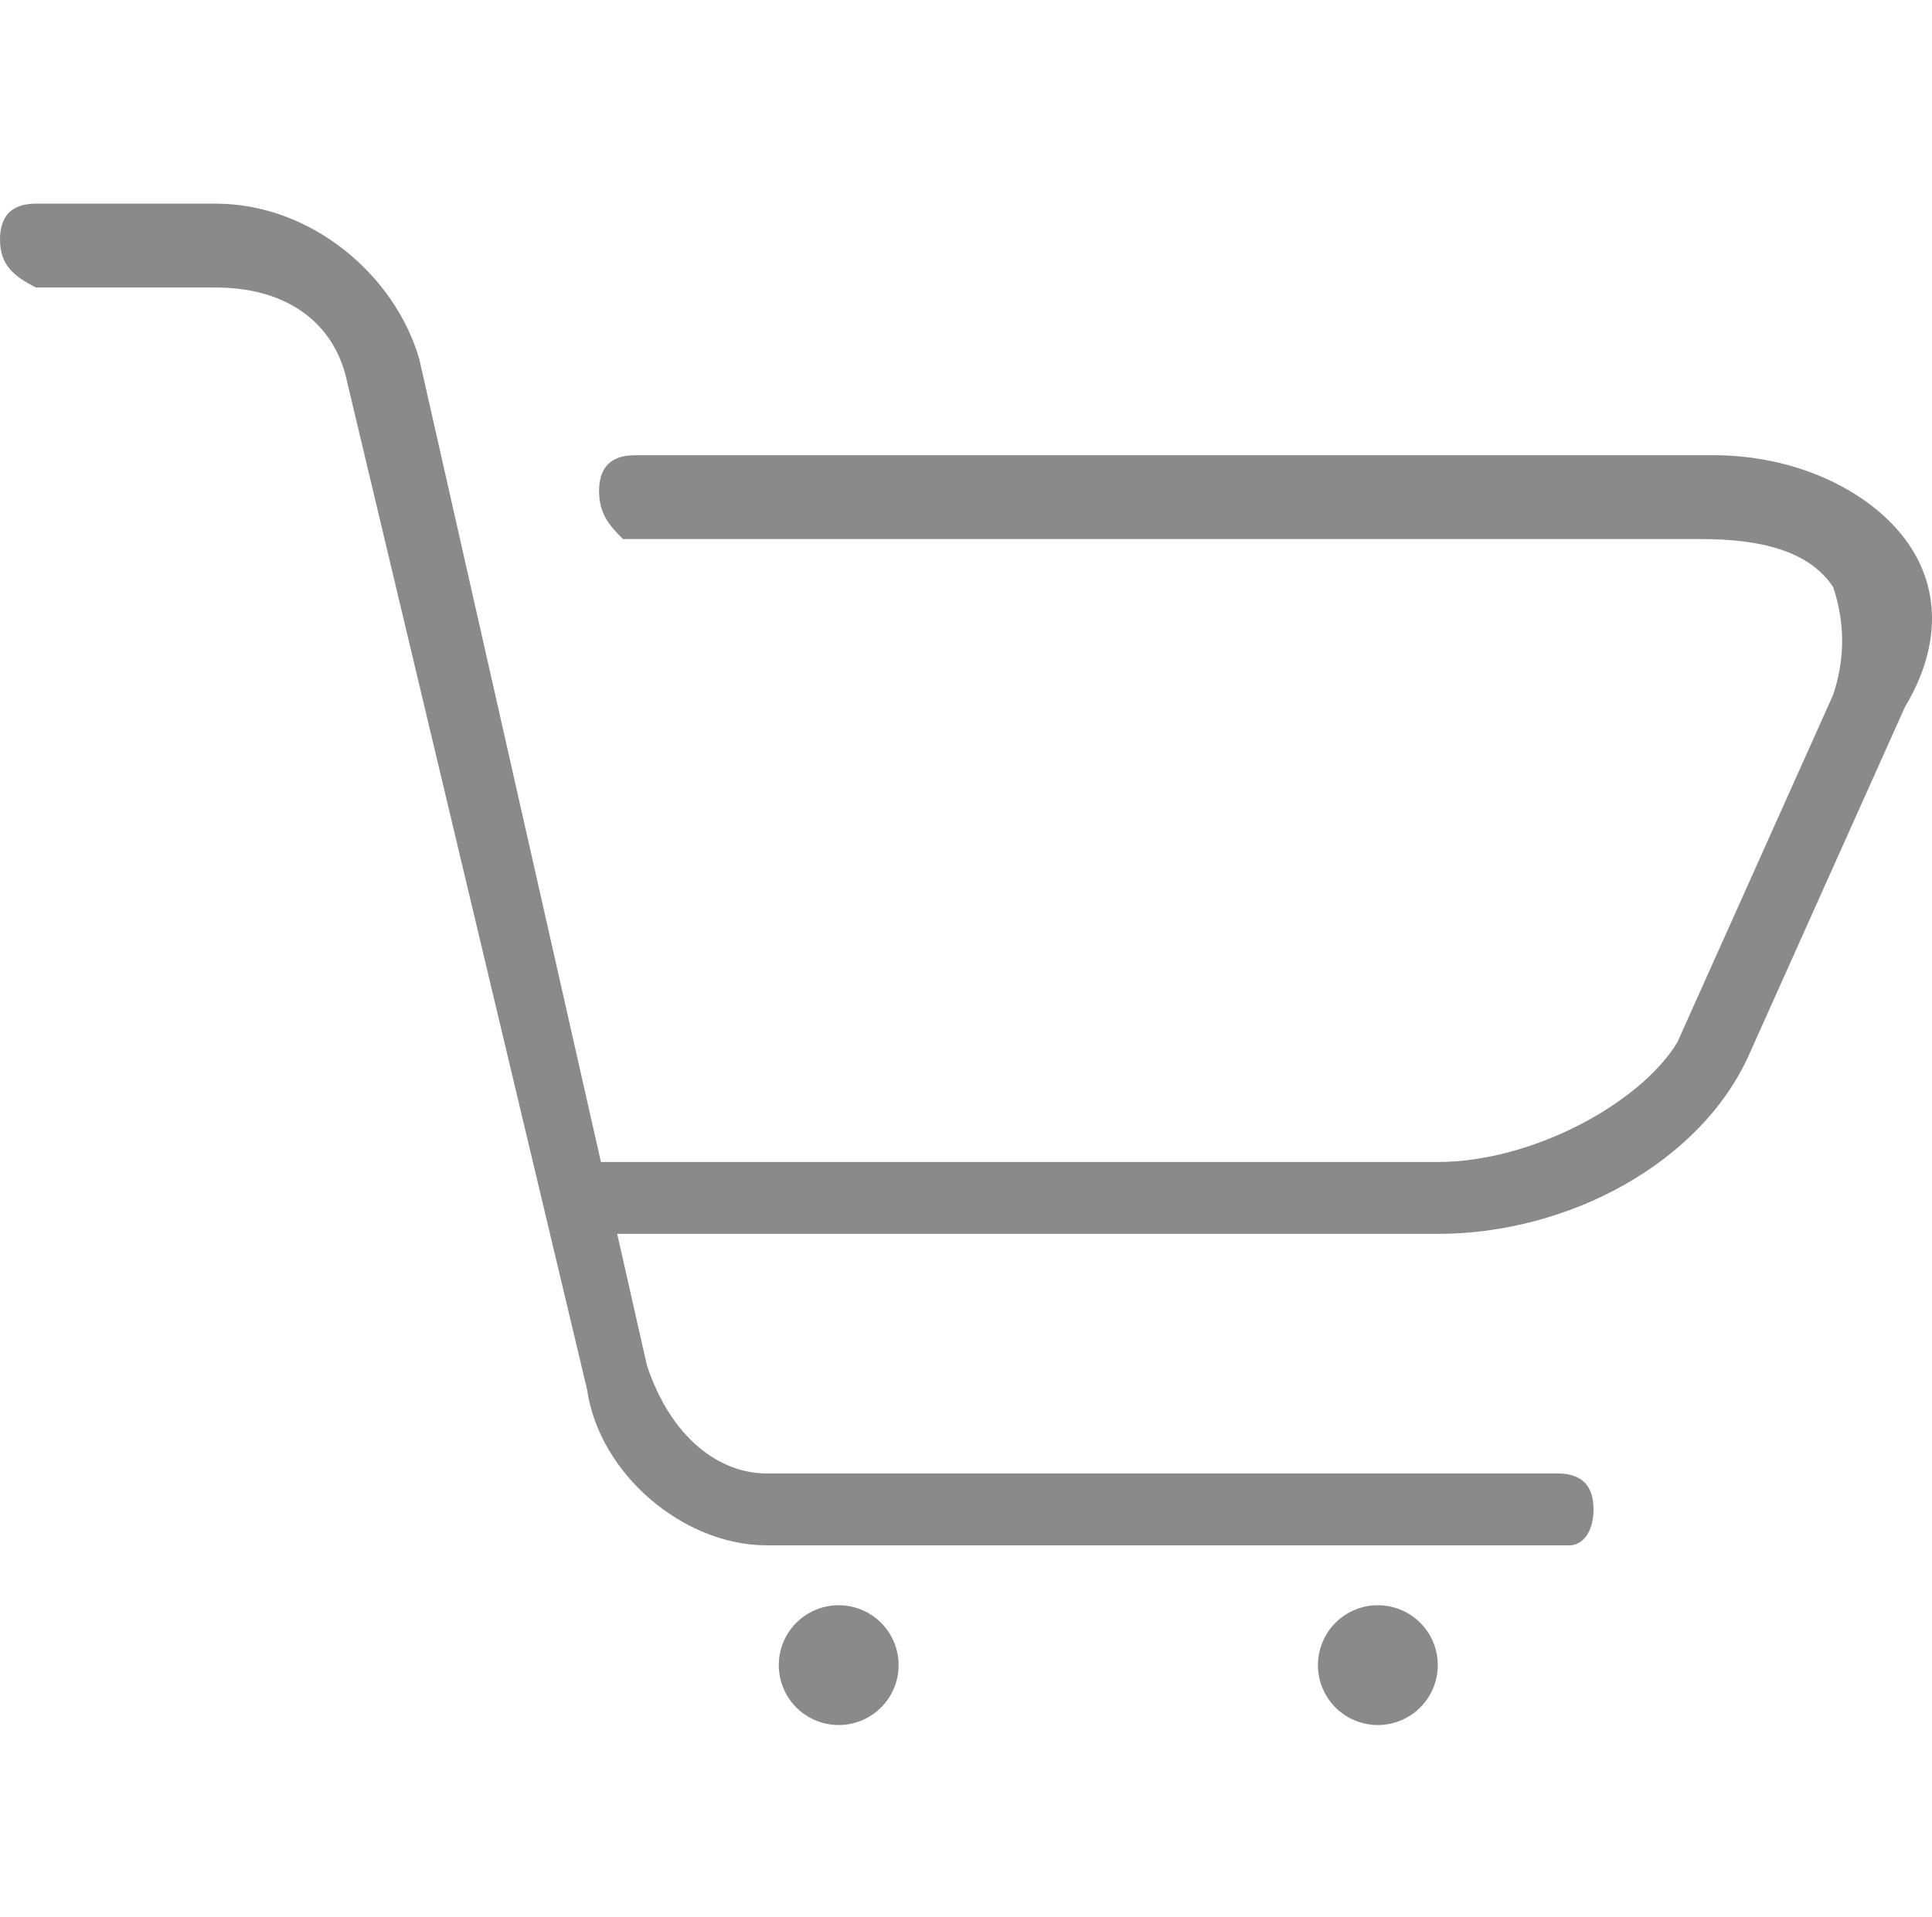<?xml version="1.0" standalone="no"?><!DOCTYPE svg PUBLIC "-//W3C//DTD SVG 1.1//EN" "http://www.w3.org/Graphics/SVG/1.1/DTD/svg11.dtd"><svg t="1619688664871" class="icon" viewBox="0 0 1032 1024" version="1.1" xmlns="http://www.w3.org/2000/svg" p-id="2157" xmlns:xlink="http://www.w3.org/1999/xlink" width="22.172" height="22"><defs><style type="text/css"></style></defs><path d="M768 659.2H313.6c-12.8 0-19.2-6.4-19.2-19.2s6.4-19.2 19.2-19.2H768c51.2 0 108.8-32 128-64l83.2-185.6c6.4-19.2 6.4-38.4 0-57.6-12.8-19.2-38.4-25.6-70.4-25.6h-576c-6.4-6.4-12.8-12.8-12.8-25.6s6.4-19.2 19.2-19.2h576c44.8 0 83.2 19.2 102.4 44.8 19.2 25.6 19.2 57.6 0 89.6l-83.2 185.6c-25.6 57.6-96 96-166.4 96z" fill="#8a8a8a" p-id="2158"></path><path d="M838.4 825.6H409.6c-44.8 0-89.6-38.4-96-83.2l-128-537.6c-6.4-32-32-51.2-70.4-51.2H19.2C6.4 147.2 0 140.8 0 128s6.4-19.2 19.2-19.2h96c51.2 0 96 38.4 108.8 83.2l121.6 537.6c12.8 38.4 38.4 57.6 64 57.6H832c12.8 0 19.2 6.4 19.2 19.2s-6.4 19.2-12.8 19.2z" fill="#8a8a8a" p-id="2159"></path><path d="M448 889.6m-32 0a32 32 0 1 0 64 0 32 32 0 1 0-64 0Z" fill="#8a8a8a" p-id="2160"></path><path d="M736 889.6m-32 0a32 32 0 1 0 64 0 32 32 0 1 0-64 0Z" fill="#8a8a8a" p-id="2161"></path></svg>